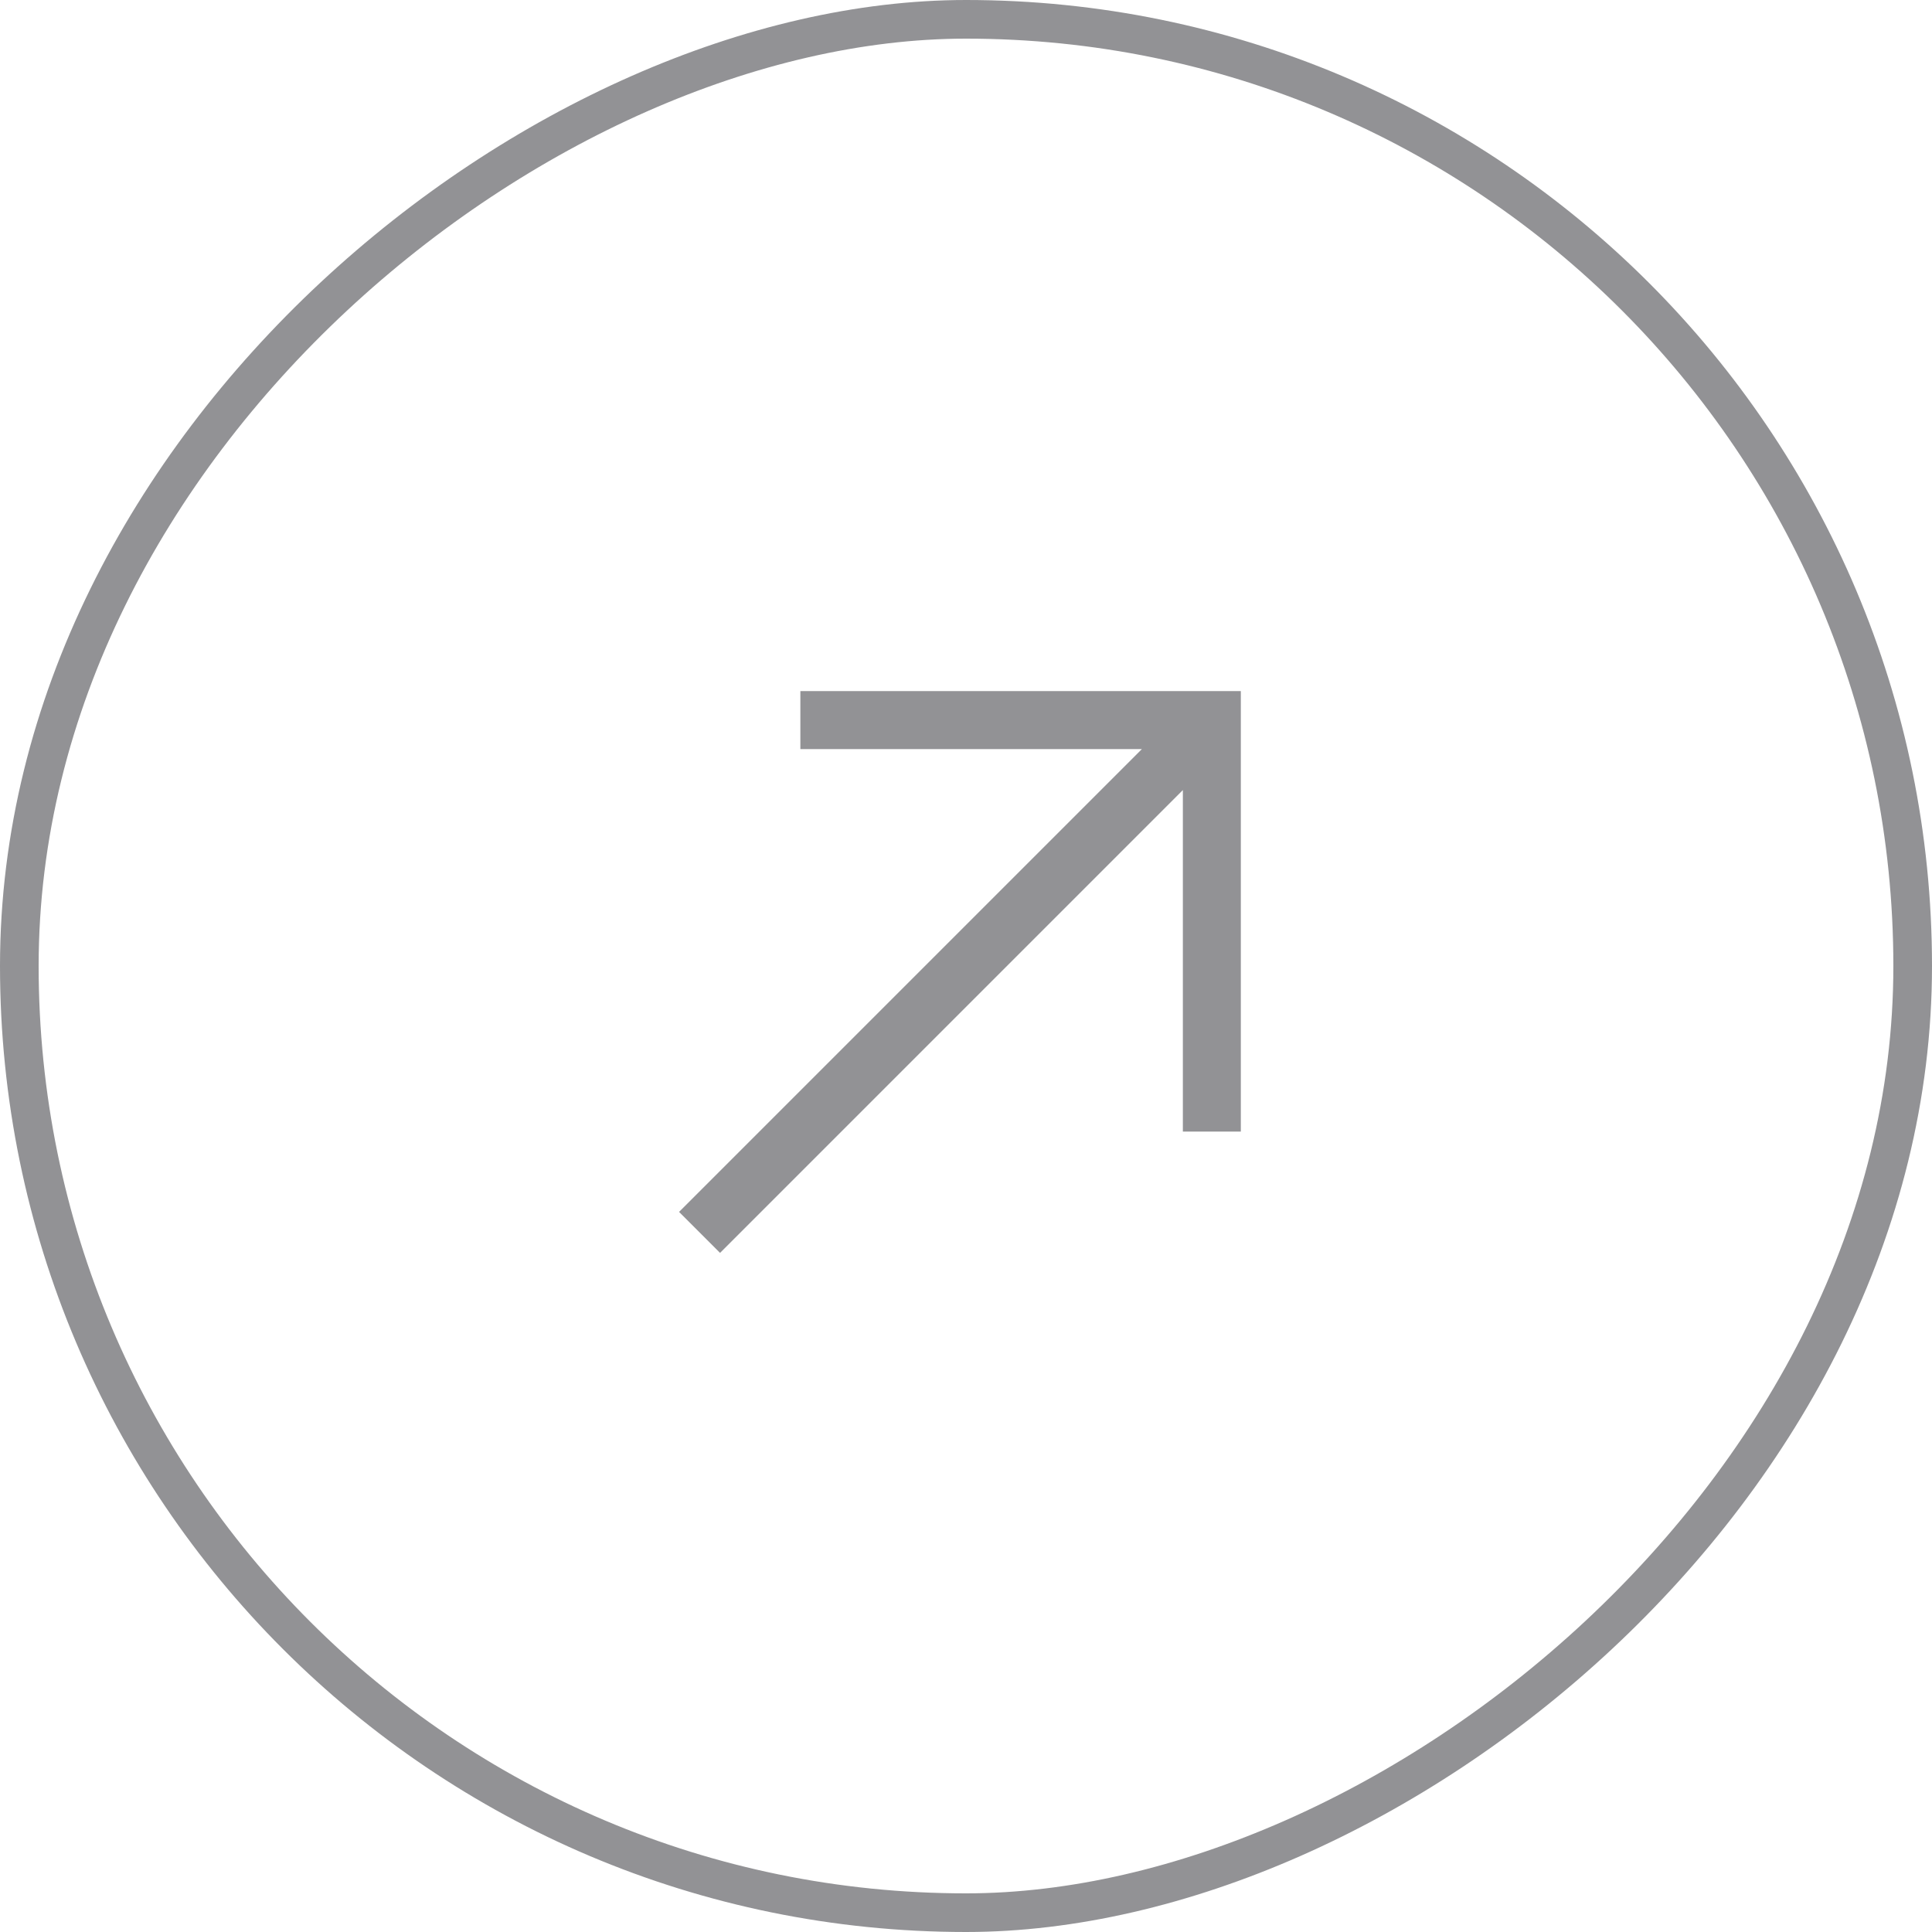 <svg width="60" height="60" viewBox="0 0 60 60" fill="none" xmlns="http://www.w3.org/2000/svg">
<rect x="0.6" y="59.4" width="58.8" height="58.8" rx="29.4" transform="rotate(-90 0.6 59.4)" stroke="#929295" stroke-width="1.2"/>
<path d="M38.535 21.463L38.535 35.143L36.735 35.143L36.735 24.536L22.362 38.91L21.089 37.637L35.462 23.264L24.856 23.264L24.856 21.463L38.535 21.463Z" fill="#929295"/>
</svg>
